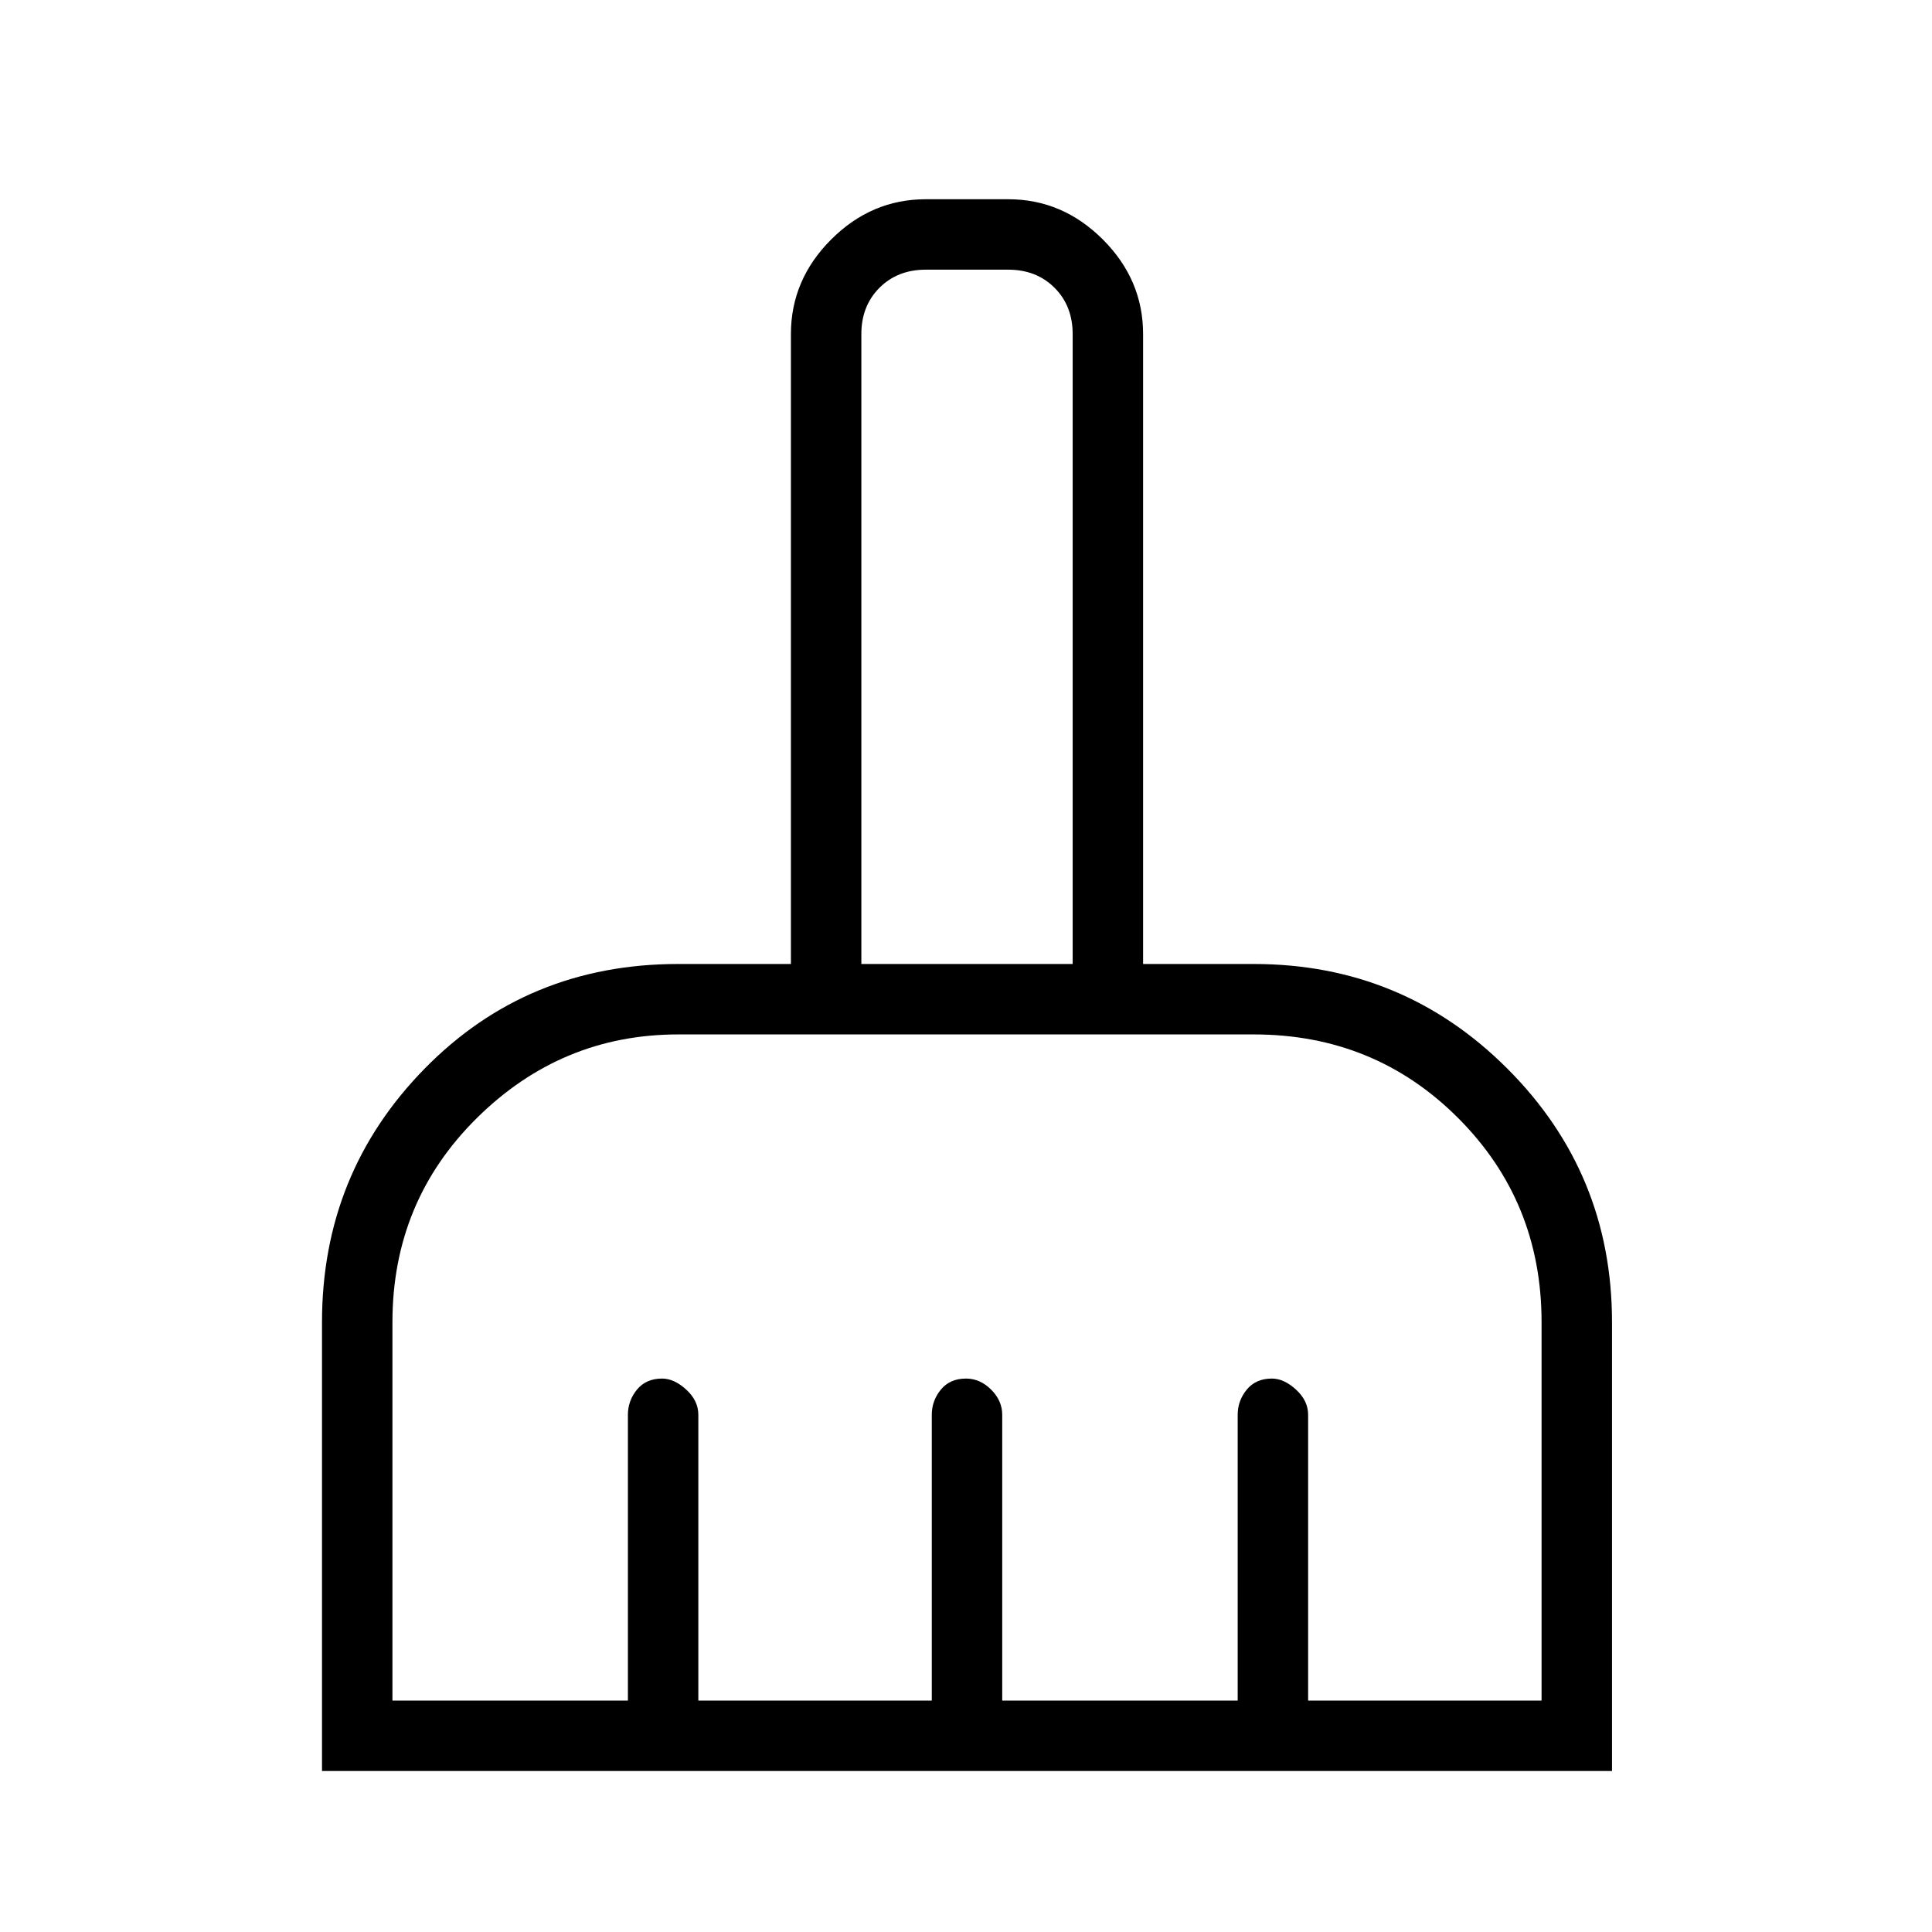 <svg xmlns="http://www.w3.org/2000/svg" height="48" width="48"><path d="M8 44V32.85q0-3.7 2.55-6.3 2.55-2.6 6.3-2.6h2.8V8.3q0-1.35 1-2.35t2.35-1h2.05q1.35 0 2.35 1t1 2.35v15.65h2.75q3.7 0 6.3 2.6 2.6 2.6 2.6 6.3V44Zm1.75-1.75h5.85v-7.1q0-.35.225-.625t.625-.275q.3 0 .6.275t.3.625v7.1h5.8v-7.1q0-.35.225-.625T24 34.25q.35 0 .625.275t.275.625v7.1h5.85v-7.1q0-.35.225-.625t.625-.275q.3 0 .6.275t.3.625v7.1h5.8v-9.4q0-3-2.075-5.075T31.15 25.7h-14.3q-2.9 0-5 2.075t-2.1 5.075Zm16.9-18.3V8.3q0-.7-.45-1.15-.45-.45-1.15-.45H23q-.7 0-1.15.45-.45.45-.45 1.15v15.65Z"/></svg>